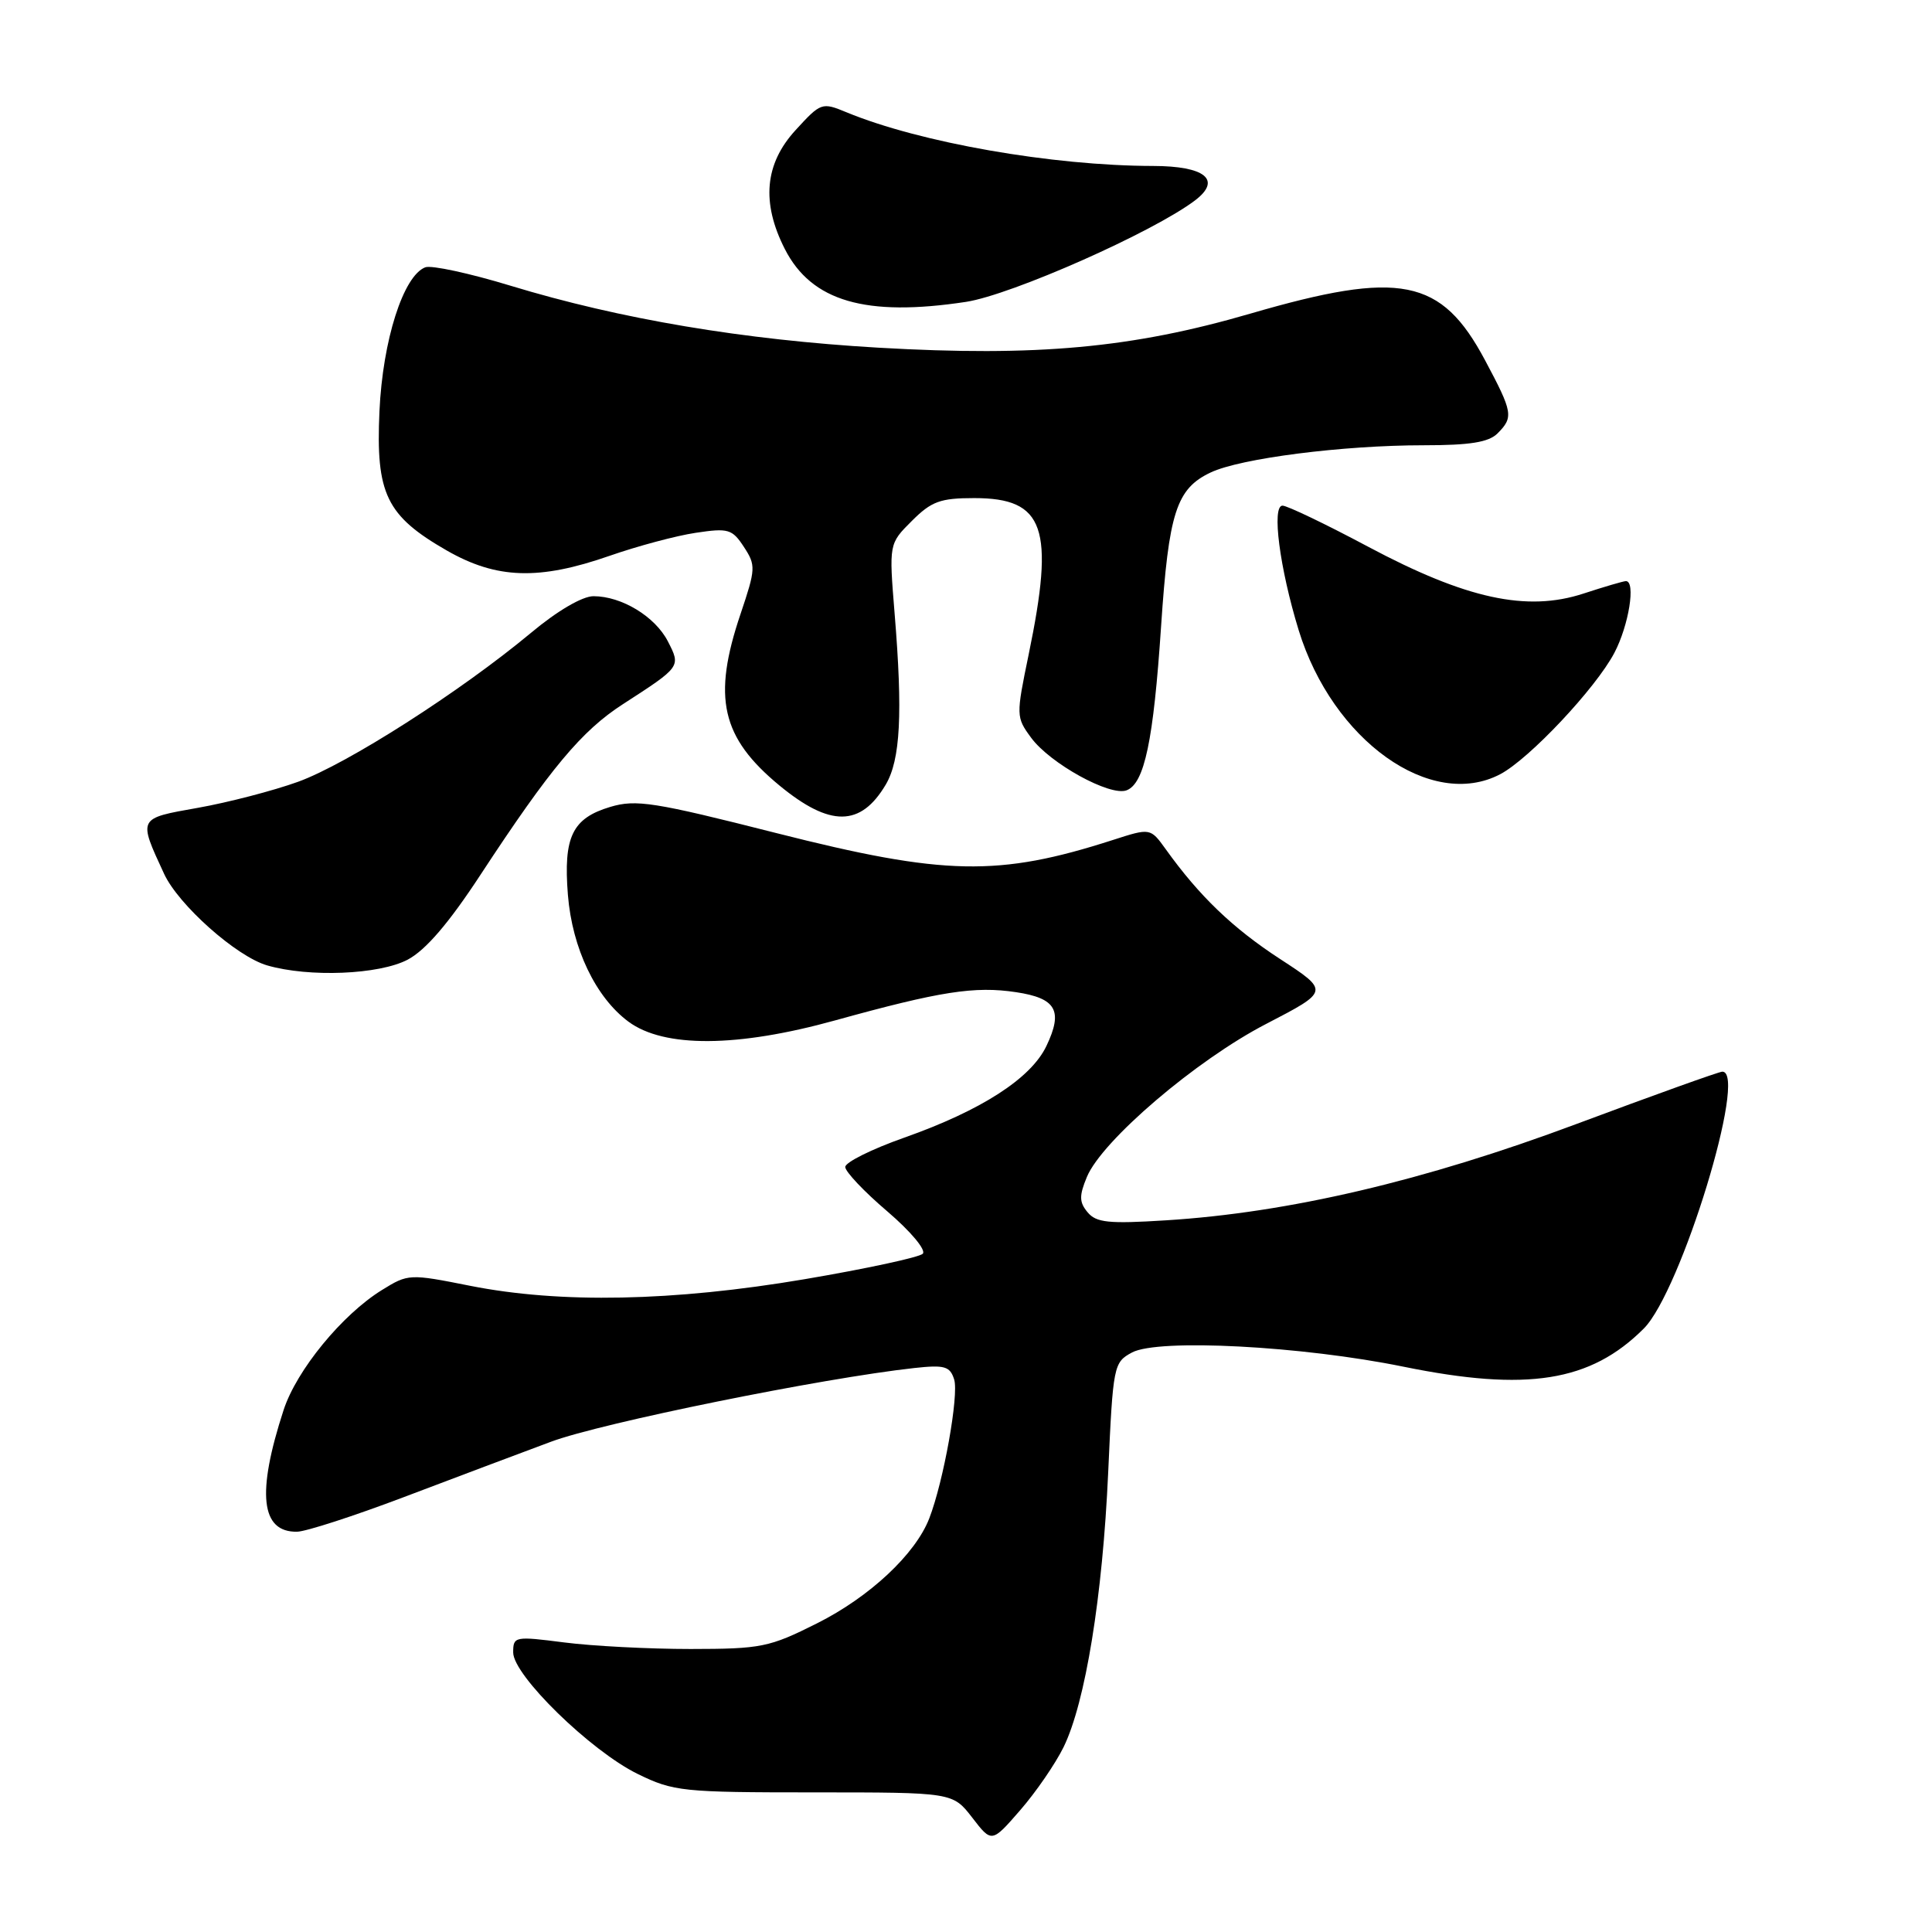 <?xml version="1.0" encoding="UTF-8" standalone="no"?>
<!DOCTYPE svg PUBLIC "-//W3C//DTD SVG 1.1//EN" "http://www.w3.org/Graphics/SVG/1.1/DTD/svg11.dtd" >
<svg xmlns="http://www.w3.org/2000/svg" xmlns:xlink="http://www.w3.org/1999/xlink" version="1.1" viewBox="0 0 256 256">
 <g >
 <path fill="currentColor"
d=" M 140.93 231.50 C 143.82 225.59 146.10 211.56 146.84 195.11 C 147.48 180.91 147.56 180.52 150.00 179.21 C 153.48 177.35 172.49 178.34 186.00 181.10 C 202.36 184.43 210.75 183.10 217.81 176.04 C 222.74 171.11 231.64 142.00 228.22 142.00 C 227.79 142.00 219.10 145.12 208.90 148.93 C 188.73 156.47 170.73 160.69 154.48 161.70 C 146.90 162.18 145.25 162.01 144.11 160.63 C 143.00 159.30 142.98 158.45 144.02 155.95 C 146.02 151.13 158.51 140.46 167.80 135.66 C 176.15 131.33 176.15 131.33 169.60 127.06 C 163.35 122.99 158.91 118.73 154.47 112.53 C 152.43 109.70 152.43 109.70 147.47 111.30 C 132.31 116.18 125.15 116.04 102.88 110.39 C 86.65 106.27 84.28 105.90 80.86 106.92 C 75.82 108.43 74.64 110.89 75.25 118.58 C 75.82 125.66 78.93 132.16 83.28 135.38 C 87.99 138.86 97.69 138.80 110.65 135.21 C 124.60 131.35 129.14 130.64 134.64 131.47 C 139.96 132.27 140.89 133.92 138.65 138.61 C 136.60 142.90 130.04 147.13 119.83 150.74 C 115.52 152.26 112.00 154.01 112.00 154.63 C 112.00 155.25 114.50 157.90 117.57 160.51 C 120.68 163.17 122.75 165.65 122.27 166.13 C 121.80 166.60 114.76 168.12 106.62 169.50 C 89.20 172.45 74.24 172.74 62.32 170.38 C 54.24 168.77 54.09 168.78 50.60 170.94 C 45.33 174.20 39.31 181.54 37.58 186.83 C 33.98 197.87 34.55 203.05 39.37 202.96 C 40.54 202.94 46.90 200.88 53.50 198.38 C 60.10 195.88 68.88 192.57 73.00 191.04 C 79.70 188.54 108.94 182.61 121.15 181.27 C 125.17 180.83 125.88 181.04 126.43 182.78 C 127.08 184.83 125.03 196.30 123.13 201.20 C 121.30 205.93 115.23 211.61 108.26 215.10 C 101.93 218.28 100.87 218.49 91.50 218.50 C 86.00 218.50 78.46 218.11 74.75 217.63 C 68.20 216.79 68.00 216.83 68.00 218.96 C 68.00 221.99 78.27 232.01 84.50 235.06 C 89.25 237.38 90.42 237.50 107.87 237.50 C 126.24 237.50 126.24 237.50 128.83 240.85 C 131.41 244.20 131.41 244.20 135.19 239.85 C 137.27 237.46 139.85 233.70 140.93 231.50 Z  M 54.02 127.16 C 56.40 125.90 59.46 122.34 63.67 115.91 C 72.91 101.82 77.07 96.83 82.55 93.30 C 90.24 88.33 90.23 88.35 88.49 84.97 C 86.79 81.68 82.36 79.00 78.64 79.00 C 77.16 79.00 73.84 80.94 70.34 83.87 C 61.02 91.63 46.01 101.23 39.50 103.59 C 36.20 104.78 30.23 106.33 26.23 107.04 C 18.22 108.46 18.29 108.32 21.74 115.78 C 23.65 119.91 31.33 126.74 35.40 127.92 C 40.96 129.53 50.24 129.15 54.02 127.16 Z  M 117.37 103.96 C 119.31 100.67 119.63 94.54 118.54 81.28 C 117.79 72.05 117.79 72.05 120.82 69.03 C 123.42 66.43 124.59 66.00 129.09 66.00 C 138.42 66.00 139.78 69.93 136.30 86.74 C 134.63 94.82 134.63 95.03 136.62 97.74 C 139.12 101.16 147.10 105.56 149.28 104.72 C 151.65 103.82 152.84 98.15 153.85 82.99 C 154.86 67.91 155.87 64.76 160.41 62.61 C 164.36 60.73 177.93 59.00 188.65 59.00 C 194.78 59.00 197.26 58.60 198.43 57.43 C 200.57 55.28 200.47 54.66 196.78 47.74 C 190.98 36.85 185.56 35.77 165.70 41.55 C 150.02 46.12 137.38 47.28 116.39 46.07 C 98.51 45.03 82.21 42.29 67.65 37.86 C 62.23 36.21 57.15 35.11 56.35 35.42 C 53.44 36.54 50.71 45.09 50.28 54.49 C 49.78 65.44 51.18 68.34 59.21 72.95 C 65.81 76.73 71.42 76.91 80.77 73.65 C 84.47 72.36 89.61 70.98 92.19 70.60 C 96.50 69.95 97.02 70.10 98.57 72.47 C 100.17 74.91 100.14 75.37 98.13 81.34 C 94.37 92.45 95.57 97.72 103.29 104.09 C 109.99 109.61 114.05 109.57 117.37 103.96 Z  M 198.80 102.58 C 202.66 100.54 211.44 91.20 213.91 86.51 C 215.83 82.86 216.77 77.00 215.44 77.00 C 215.13 77.00 212.60 77.74 209.82 78.65 C 202.31 81.11 194.27 79.36 181.28 72.44 C 175.67 69.45 170.56 67.00 169.94 67.00 C 168.48 67.00 169.56 75.29 172.08 83.50 C 176.57 98.11 189.61 107.42 198.80 102.58 Z  M 128.00 40.00 C 134.05 39.07 152.85 30.74 158.38 26.53 C 161.92 23.82 159.67 22.00 152.78 21.99 C 139.45 21.97 121.89 18.90 112.17 14.88 C 108.91 13.53 108.77 13.58 105.42 17.24 C 101.32 21.71 100.86 26.85 104.00 33.01 C 107.54 39.93 114.70 42.02 128.00 40.00 Z "/>
</g>
</svg>
